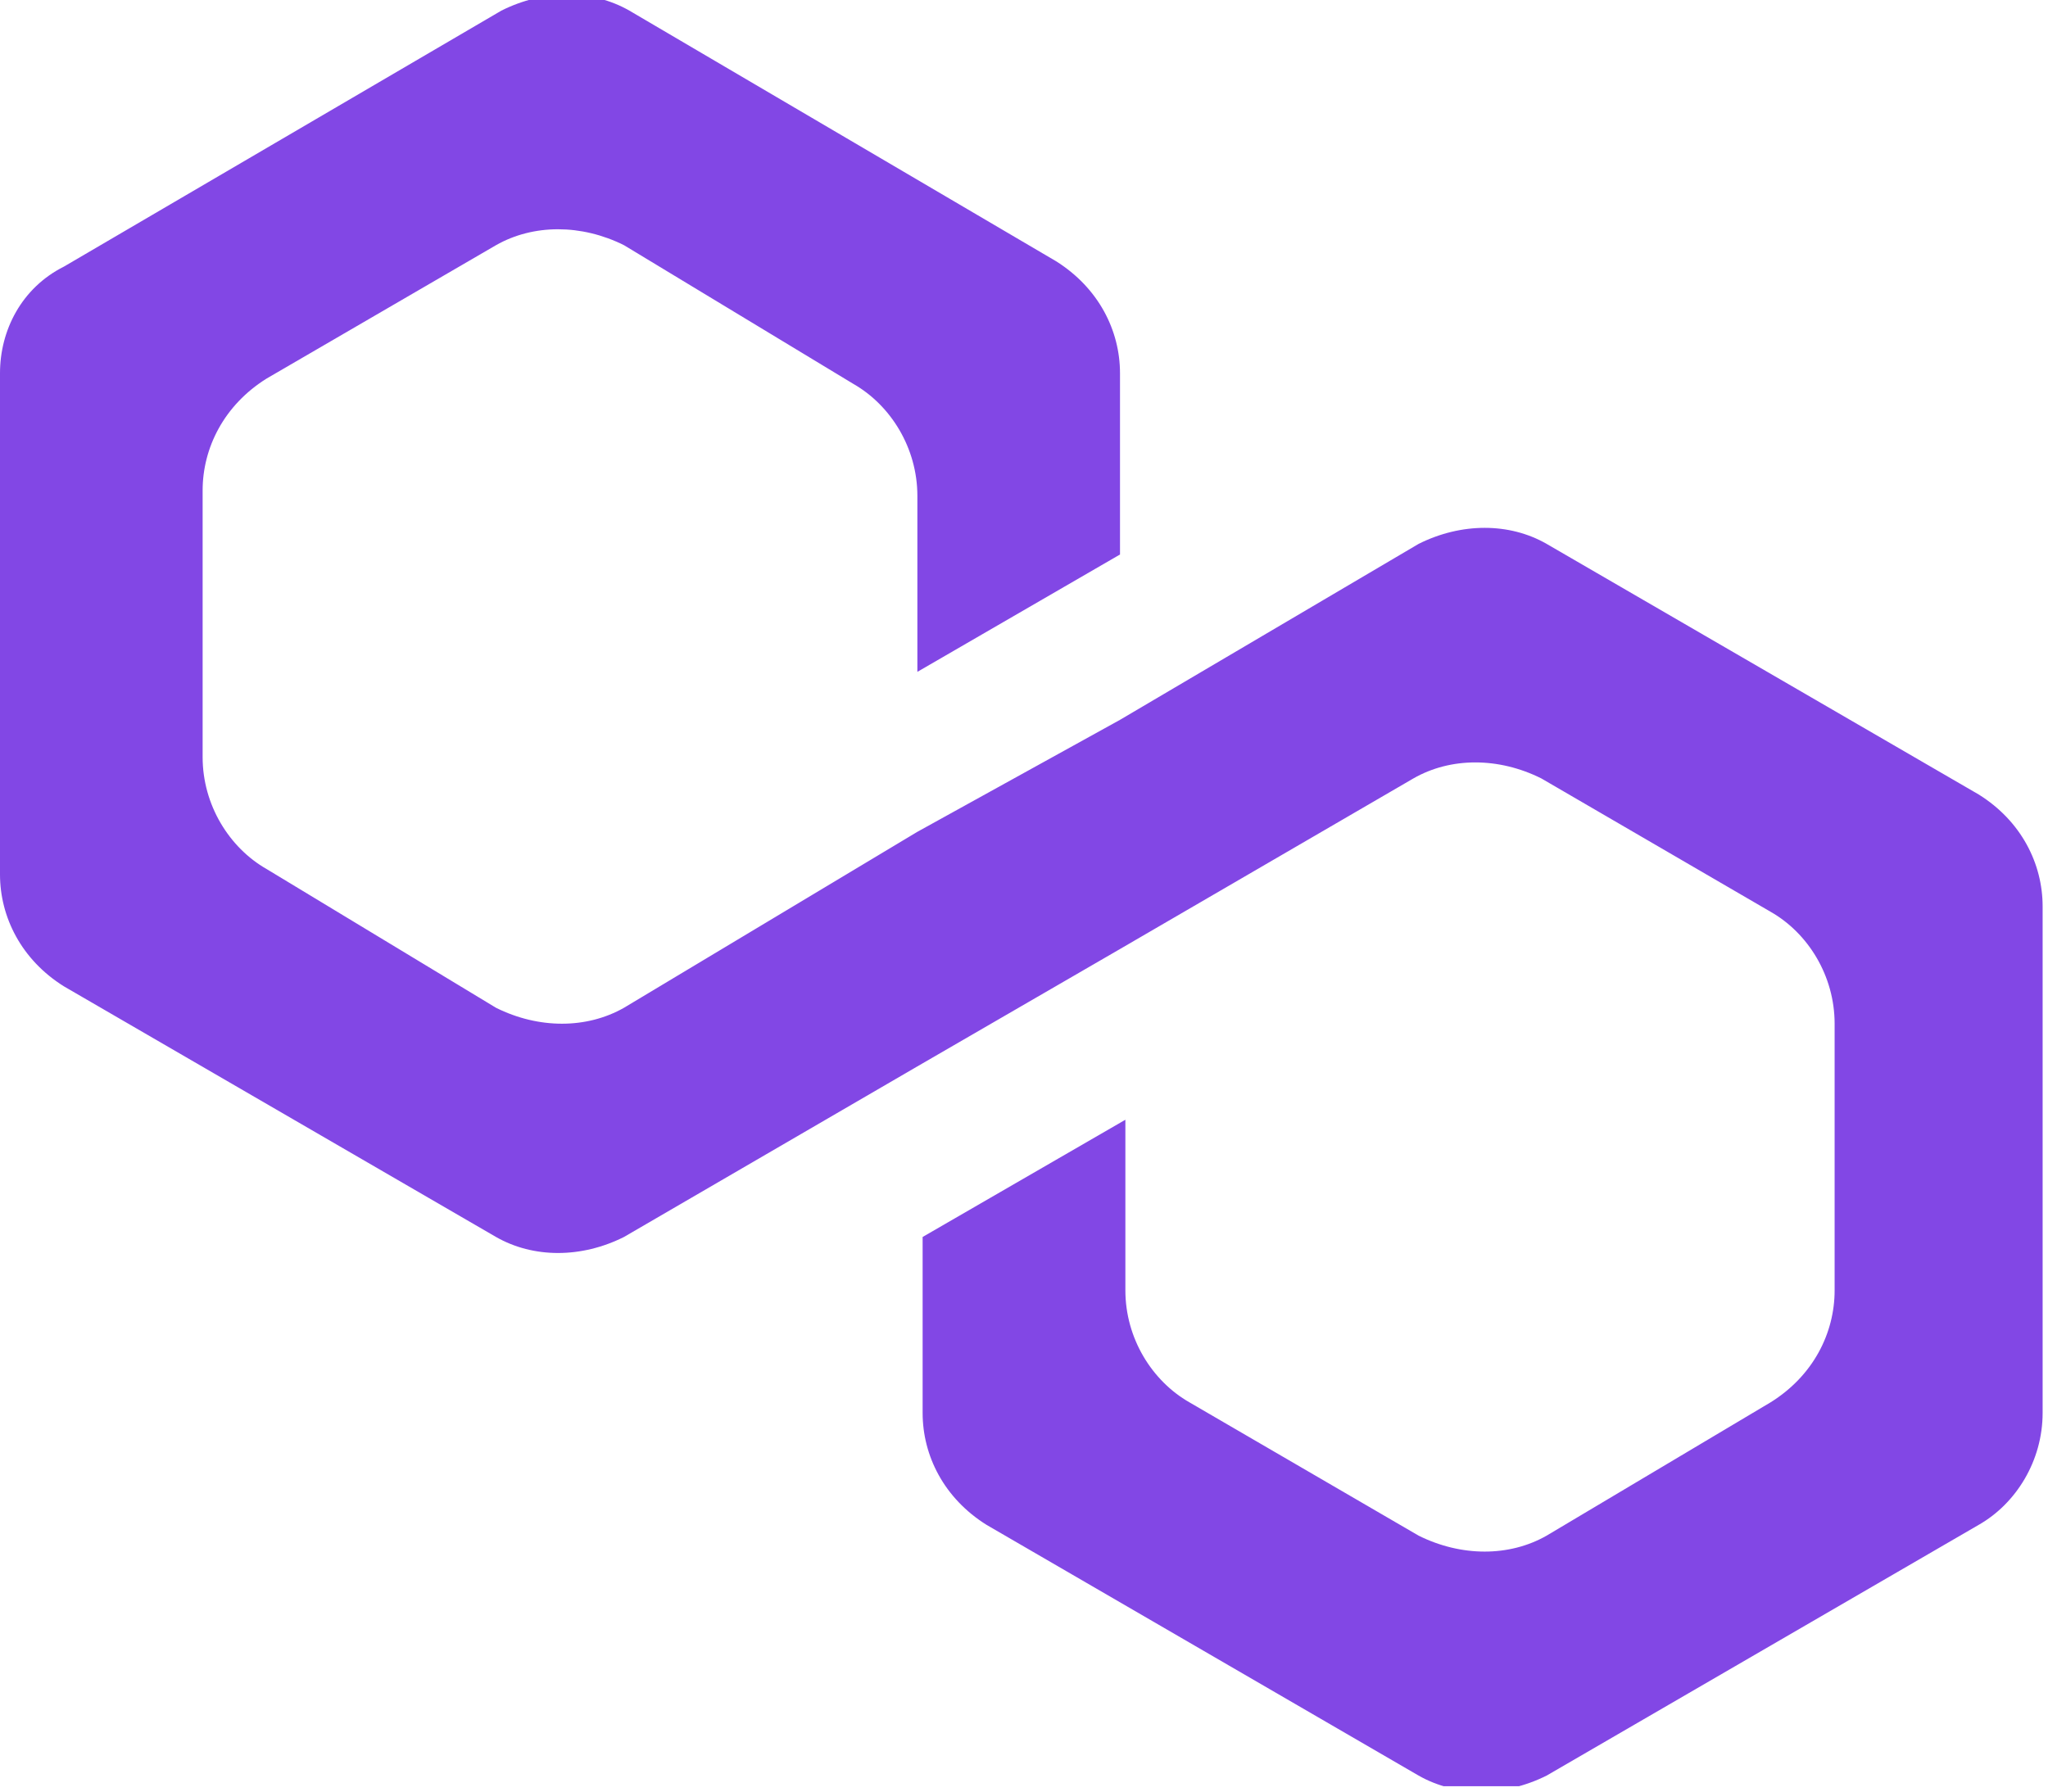 <svg width="16" height="14" viewBox="0 0 16 14" fill="none" xmlns="http://www.w3.org/2000/svg">
<g clip-path="url(#clip0_1118_237)">
<path d="M12.083 4.25C11.792 4.083 11.417 4.083 11.083 4.25L8.75 5.625L7.167 6.5L4.875 7.875C4.583 8.041 4.208 8.041 3.875 7.875L2.083 6.791C1.792 6.625 1.583 6.291 1.583 5.916V3.833C1.583 3.5 1.75 3.166 2.083 2.958L3.875 1.916C4.167 1.75 4.542 1.75 4.875 1.916L6.667 3C6.958 3.166 7.167 3.5 7.167 3.875V5.25L8.75 4.333V2.916C8.75 2.583 8.583 2.25 8.25 2.041L4.917 0.083C4.625 -0.084 4.25 -0.084 3.917 0.083L0.5 2.083C0.167 2.25 0 2.583 0 2.916V6.833C0 7.166 0.167 7.5 0.5 7.708L3.875 9.666C4.167 9.833 4.542 9.833 4.875 9.666L7.167 8.333L8.75 7.416L11.042 6.083C11.333 5.916 11.708 5.916 12.042 6.083L13.833 7.125C14.125 7.291 14.333 7.625 14.333 8V10.083C14.333 10.416 14.167 10.75 13.833 10.958L12.083 12C11.792 12.166 11.417 12.166 11.083 12L9.292 10.958C9 10.791 8.792 10.458 8.792 10.083V8.75L7.208 9.666V11.041C7.208 11.375 7.375 11.708 7.708 11.916L11.083 13.875C11.375 14.041 11.75 14.041 12.083 13.875L15.458 11.916C15.75 11.75 15.958 11.416 15.958 11.041V7.083C15.958 6.75 15.792 6.416 15.458 6.208L12.083 4.25Z" fill="#8247E5"/>
</g>
<defs>
<clipPath id="clip0_1118_237">
<rect width="16" height="13.958" fill="white"/>
</clipPath>
</defs>
</svg>
